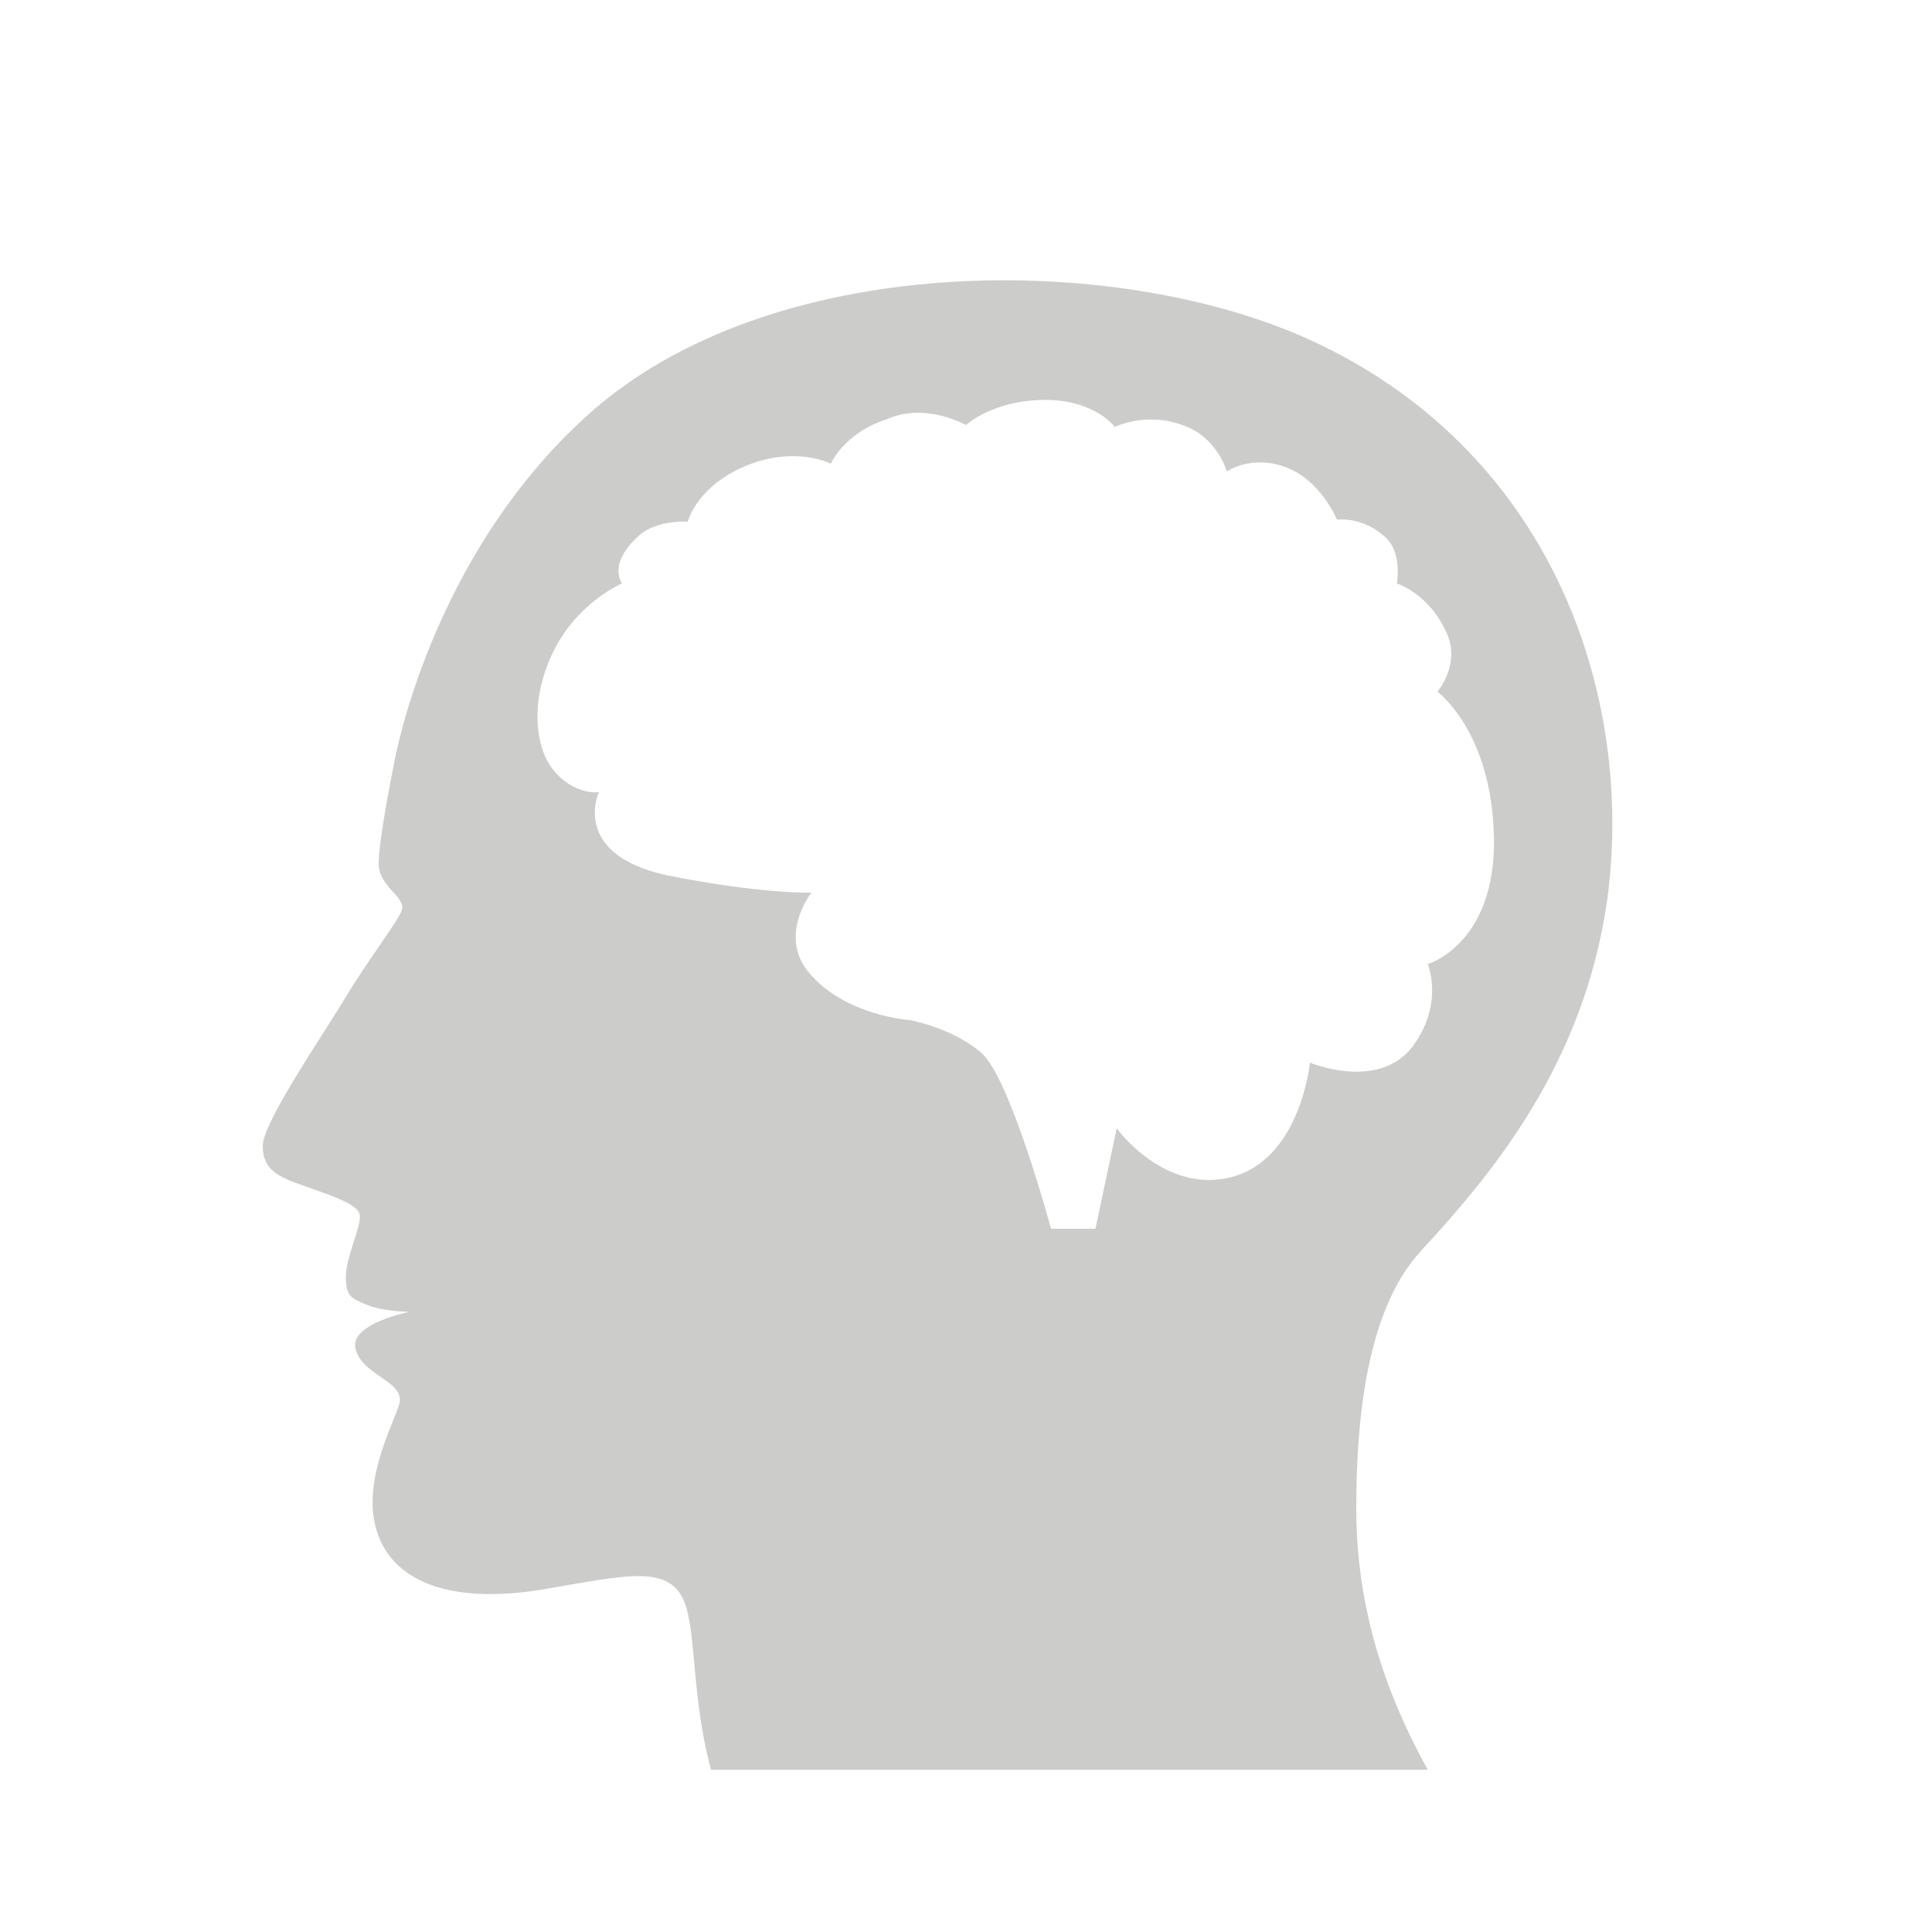 <?xml version="1.0" encoding="utf-8"?>
<!-- Generator: Adobe Illustrator 20.1.0, SVG Export Plug-In . SVG Version: 6.00 Build 0)  -->
<svg version="1.1" id="Layer_1" xmlns="http://www.w3.org/2000/svg" xmlns:xlink="http://www.w3.org/1999/xlink" x="0px" y="0px"
	 viewBox="0 0 100 100" enable-background="new 0 0 100 100" xml:space="preserve">
<path id="psychology" fill="#CCCCCB" d="M83.2,46.5c1.4-10.6-2.9-23.3-15.6-29c-10.1-4.5-27.8-4.5-37.2,4c-8.2,7.4-10,18-10,18
	s-0.8,3.9-0.8,5.2c0,1.2,1.4,1.7,1.2,2.4c-0.2,0.6-1.7,2.5-2.9,4.5c-1.2,2-4.3,6.5-4.3,7.7c0,1.2,0.7,1.6,2.2,2.1
	c1.4,0.5,2.6,0.9,2.8,1.4s-0.7,2.2-0.7,3.3c0,1,0.3,1.1,1,1.4c0.9,0.4,2.3,0.4,2.3,0.4s-3.1,0.6-2.8,1.9c0.3,1.3,2.2,1.6,2.3,2.6
	c0.1,0.5-1.6,3.2-1.4,5.8c0.3,3.4,3.5,4.9,8.6,4.1c4.8-0.8,7.1-1.5,7.7,1.2c0.4,1.7,0.3,4.5,1.1,7.7c0,0.1,0.1,0.3,0.1,0.4h37.1
	c-1.6-2.9-3.7-7.5-3.7-13.5c0-4.1,0.4-10.1,3.3-13.3C77.2,60.8,82,55.1,83.2,46.5z M67.8,55c0,0-0.5,5.3-4.4,6
	c-3.3,0.6-5.6-2.6-5.6-2.6l-1.1,5.2h-2.3c0,0-2.1-7.8-3.6-9.1c-1.5-1.3-3.7-1.7-3.7-1.7s-3.1-0.2-5-2.2c-2-2-0.1-4.4-0.1-4.4
	s-2.5,0.1-7.5-0.9c-5-1.1-3.5-4.3-3.5-4.3s-1.3,0.2-2.4-1.2c-0.8-1-1.3-3.4,0.1-6.2c1.3-2.5,3.5-3.4,3.5-3.4s-0.8-1,0.9-2.5
	c0.9-0.8,2.5-0.7,2.5-0.7s0.4-1.7,2.8-2.8c2.7-1.2,4.6-0.2,4.6-0.2s0.7-1.6,2.9-2.3C47.9,20.8,50,22,50,22s1.4-1.3,4.1-1.3
	c2.6,0,3.6,1.4,3.6,1.4s1.6-0.8,3.5-0.1c1.8,0.6,2.3,2.4,2.3,2.4s1.3-0.9,3.1-0.2c1.8,0.7,2.6,2.7,2.6,2.7s1.3-0.2,2.5,0.9
	c0.9,0.8,0.6,2.4,0.6,2.4s1.6,0.5,2.5,2.4c0.9,1.7-0.4,3.2-0.4,3.2s2.6,1.9,2.9,6.9c0.4,6.1-3.4,7.2-3.4,7.2s0.8,1.9-0.6,4
	C71.6,56.6,67.8,55,67.8,55z"/>
</svg>
